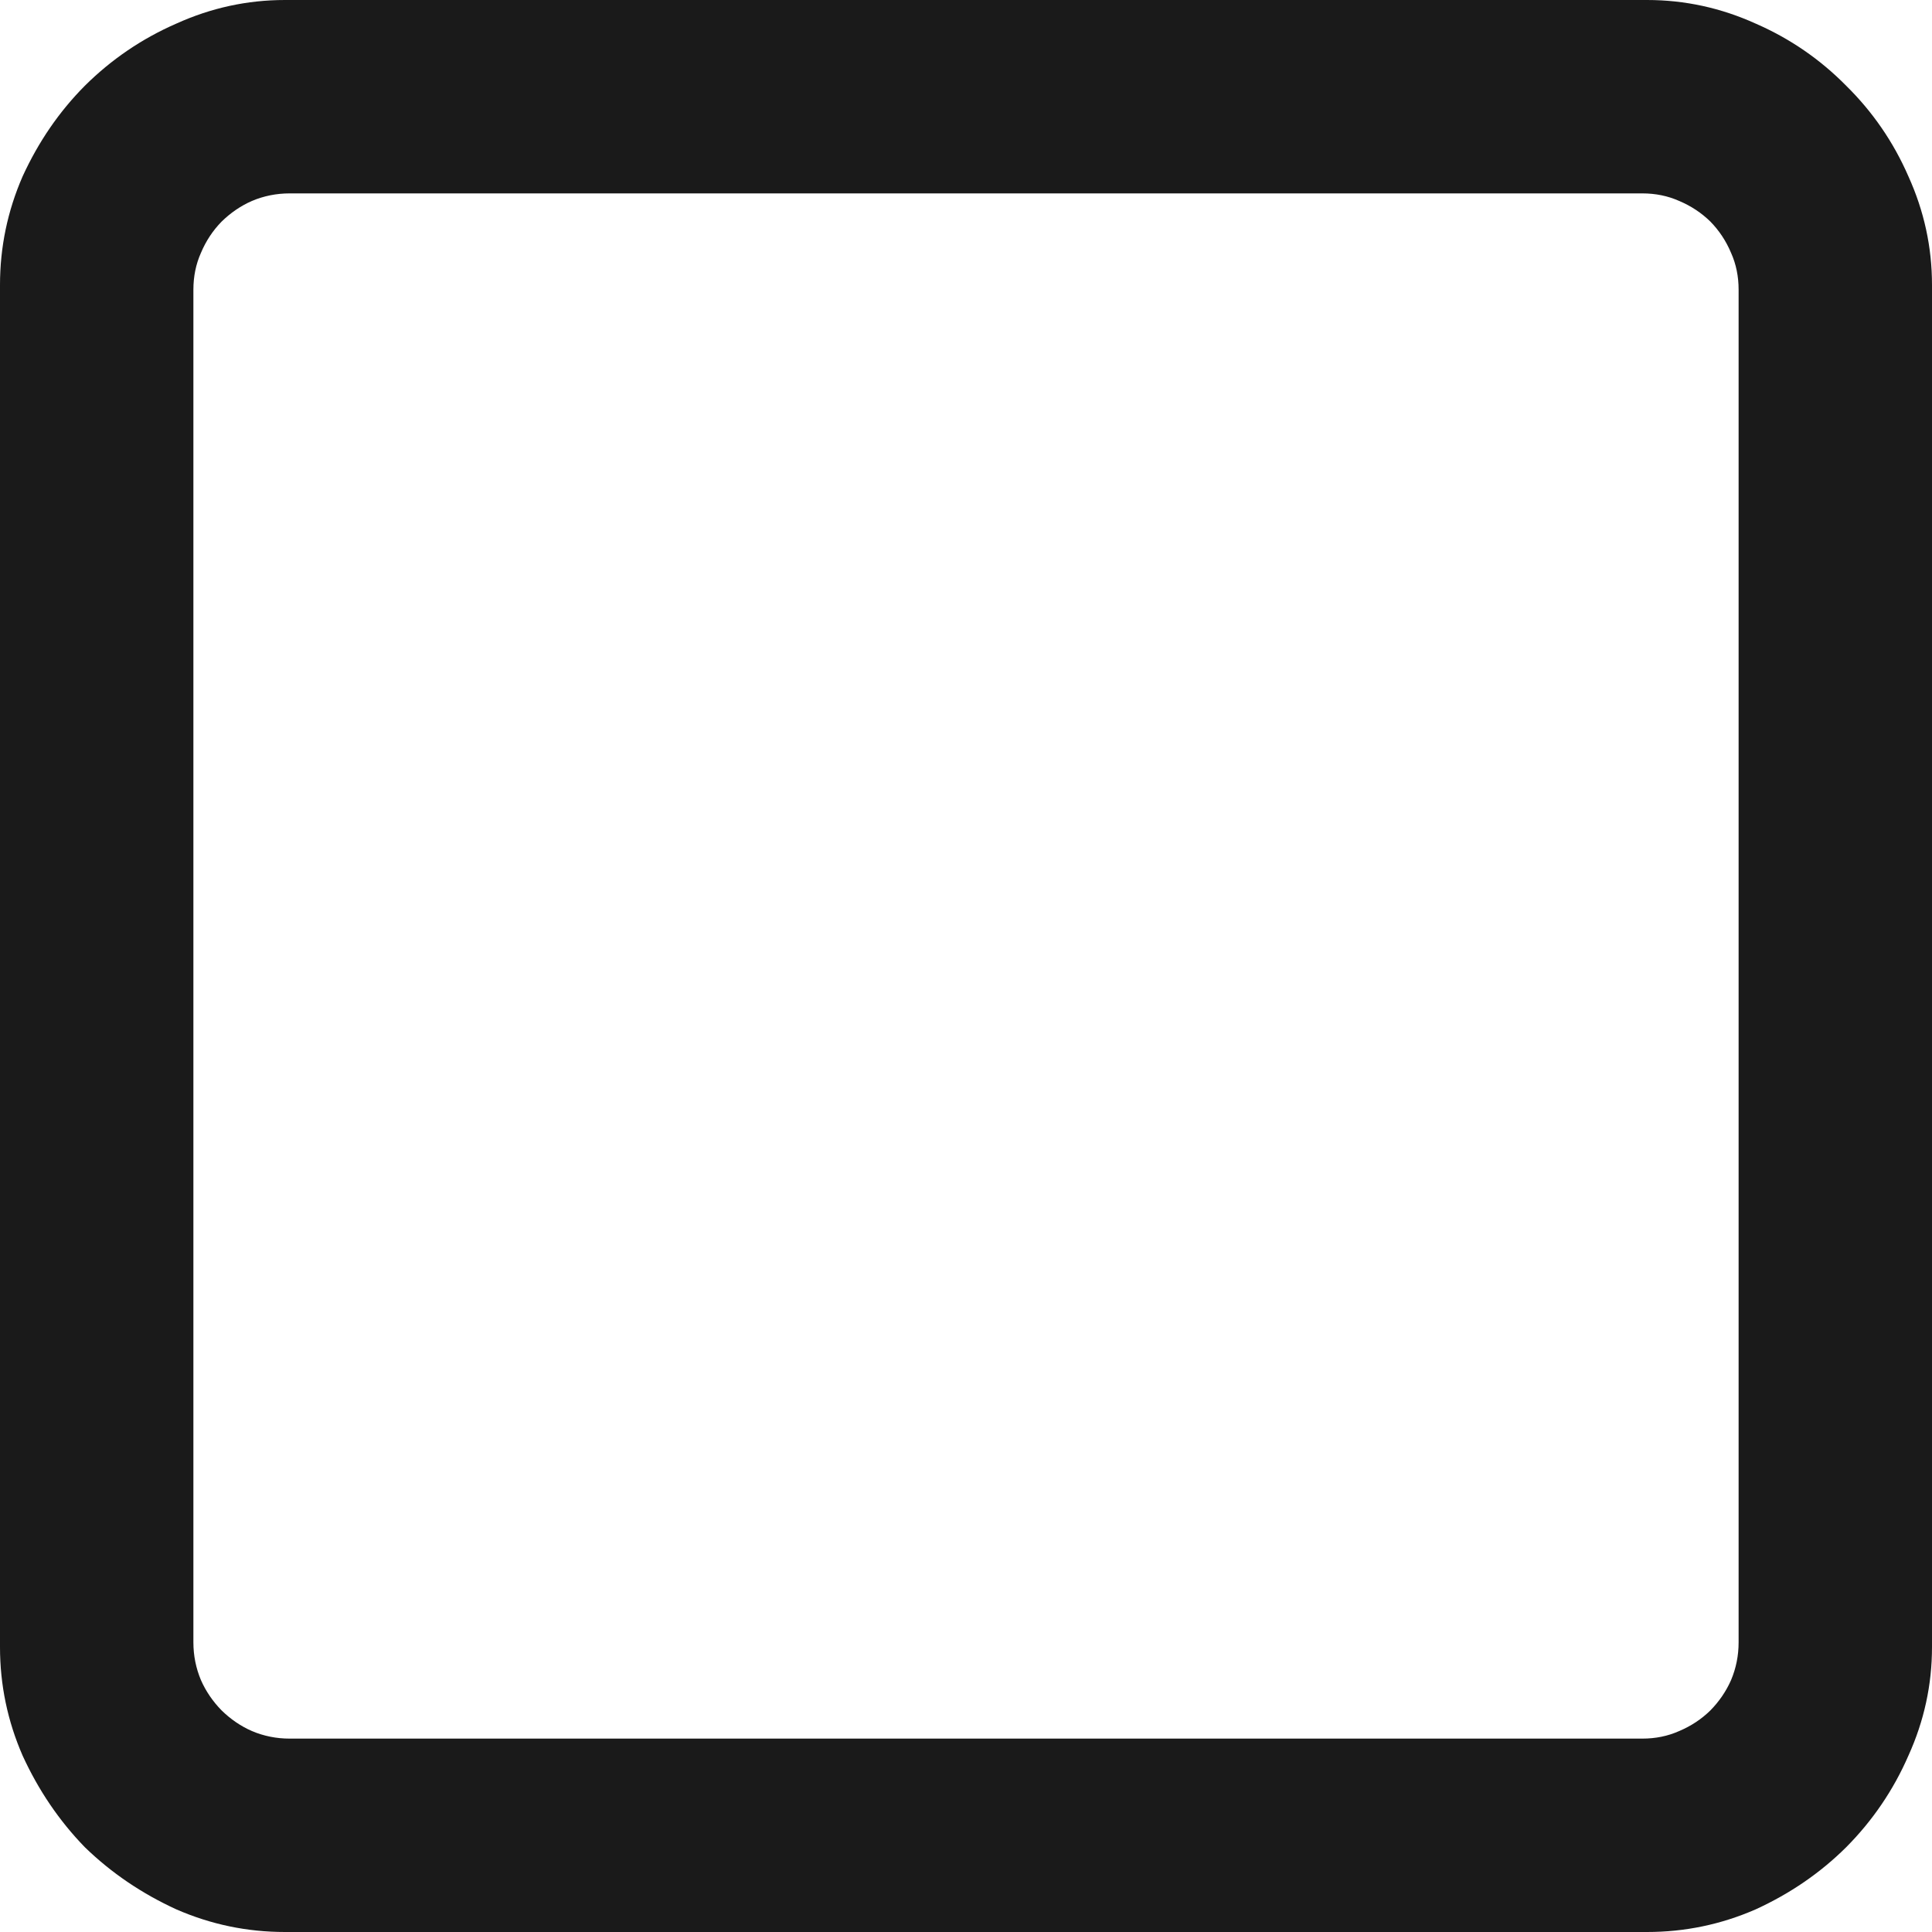 <svg width="10" height="10" viewBox="0 0 10 10" fill="none" xmlns="http://www.w3.org/2000/svg">
<path d="M1.475 10C1.279 10 1.092 9.961 0.913 9.883C0.734 9.801 0.576 9.694 0.439 9.561C0.306 9.424 0.199 9.266 0.117 9.087C0.039 8.908 0 8.721 0 8.525V1.475C0 1.279 0.039 1.092 0.117 0.913C0.199 0.734 0.306 0.578 0.439 0.444C0.576 0.308 0.734 0.2 0.913 0.122C1.092 0.041 1.279 0 1.475 0H8.525C8.721 0 8.908 0.041 9.087 0.122C9.266 0.2 9.422 0.308 9.556 0.444C9.692 0.578 9.8 0.734 9.878 0.913C9.959 1.092 10 1.279 10 1.475V8.525C10 8.721 9.959 8.908 9.878 9.087C9.8 9.266 9.692 9.424 9.556 9.561C9.422 9.694 9.266 9.801 9.087 9.883C8.908 9.961 8.721 10 8.525 10H1.475ZM8.501 8.999C8.569 8.999 8.633 8.986 8.691 8.96C8.753 8.934 8.807 8.898 8.853 8.853C8.898 8.807 8.934 8.755 8.96 8.696C8.986 8.634 8.999 8.569 8.999 8.501V1.499C8.999 1.431 8.986 1.367 8.96 1.309C8.934 1.247 8.898 1.193 8.853 1.147C8.807 1.102 8.753 1.066 8.691 1.04C8.633 1.014 8.569 1.001 8.501 1.001H1.499C1.431 1.001 1.366 1.014 1.304 1.04C1.245 1.066 1.193 1.102 1.147 1.147C1.102 1.193 1.066 1.247 1.04 1.309C1.014 1.367 1.001 1.431 1.001 1.499V8.501C1.001 8.569 1.014 8.634 1.04 8.696C1.066 8.755 1.102 8.807 1.147 8.853C1.193 8.898 1.245 8.934 1.304 8.96C1.366 8.986 1.431 8.999 1.499 8.999H8.501Z" fill="black" fill-opacity="0.896"/>
</svg>
